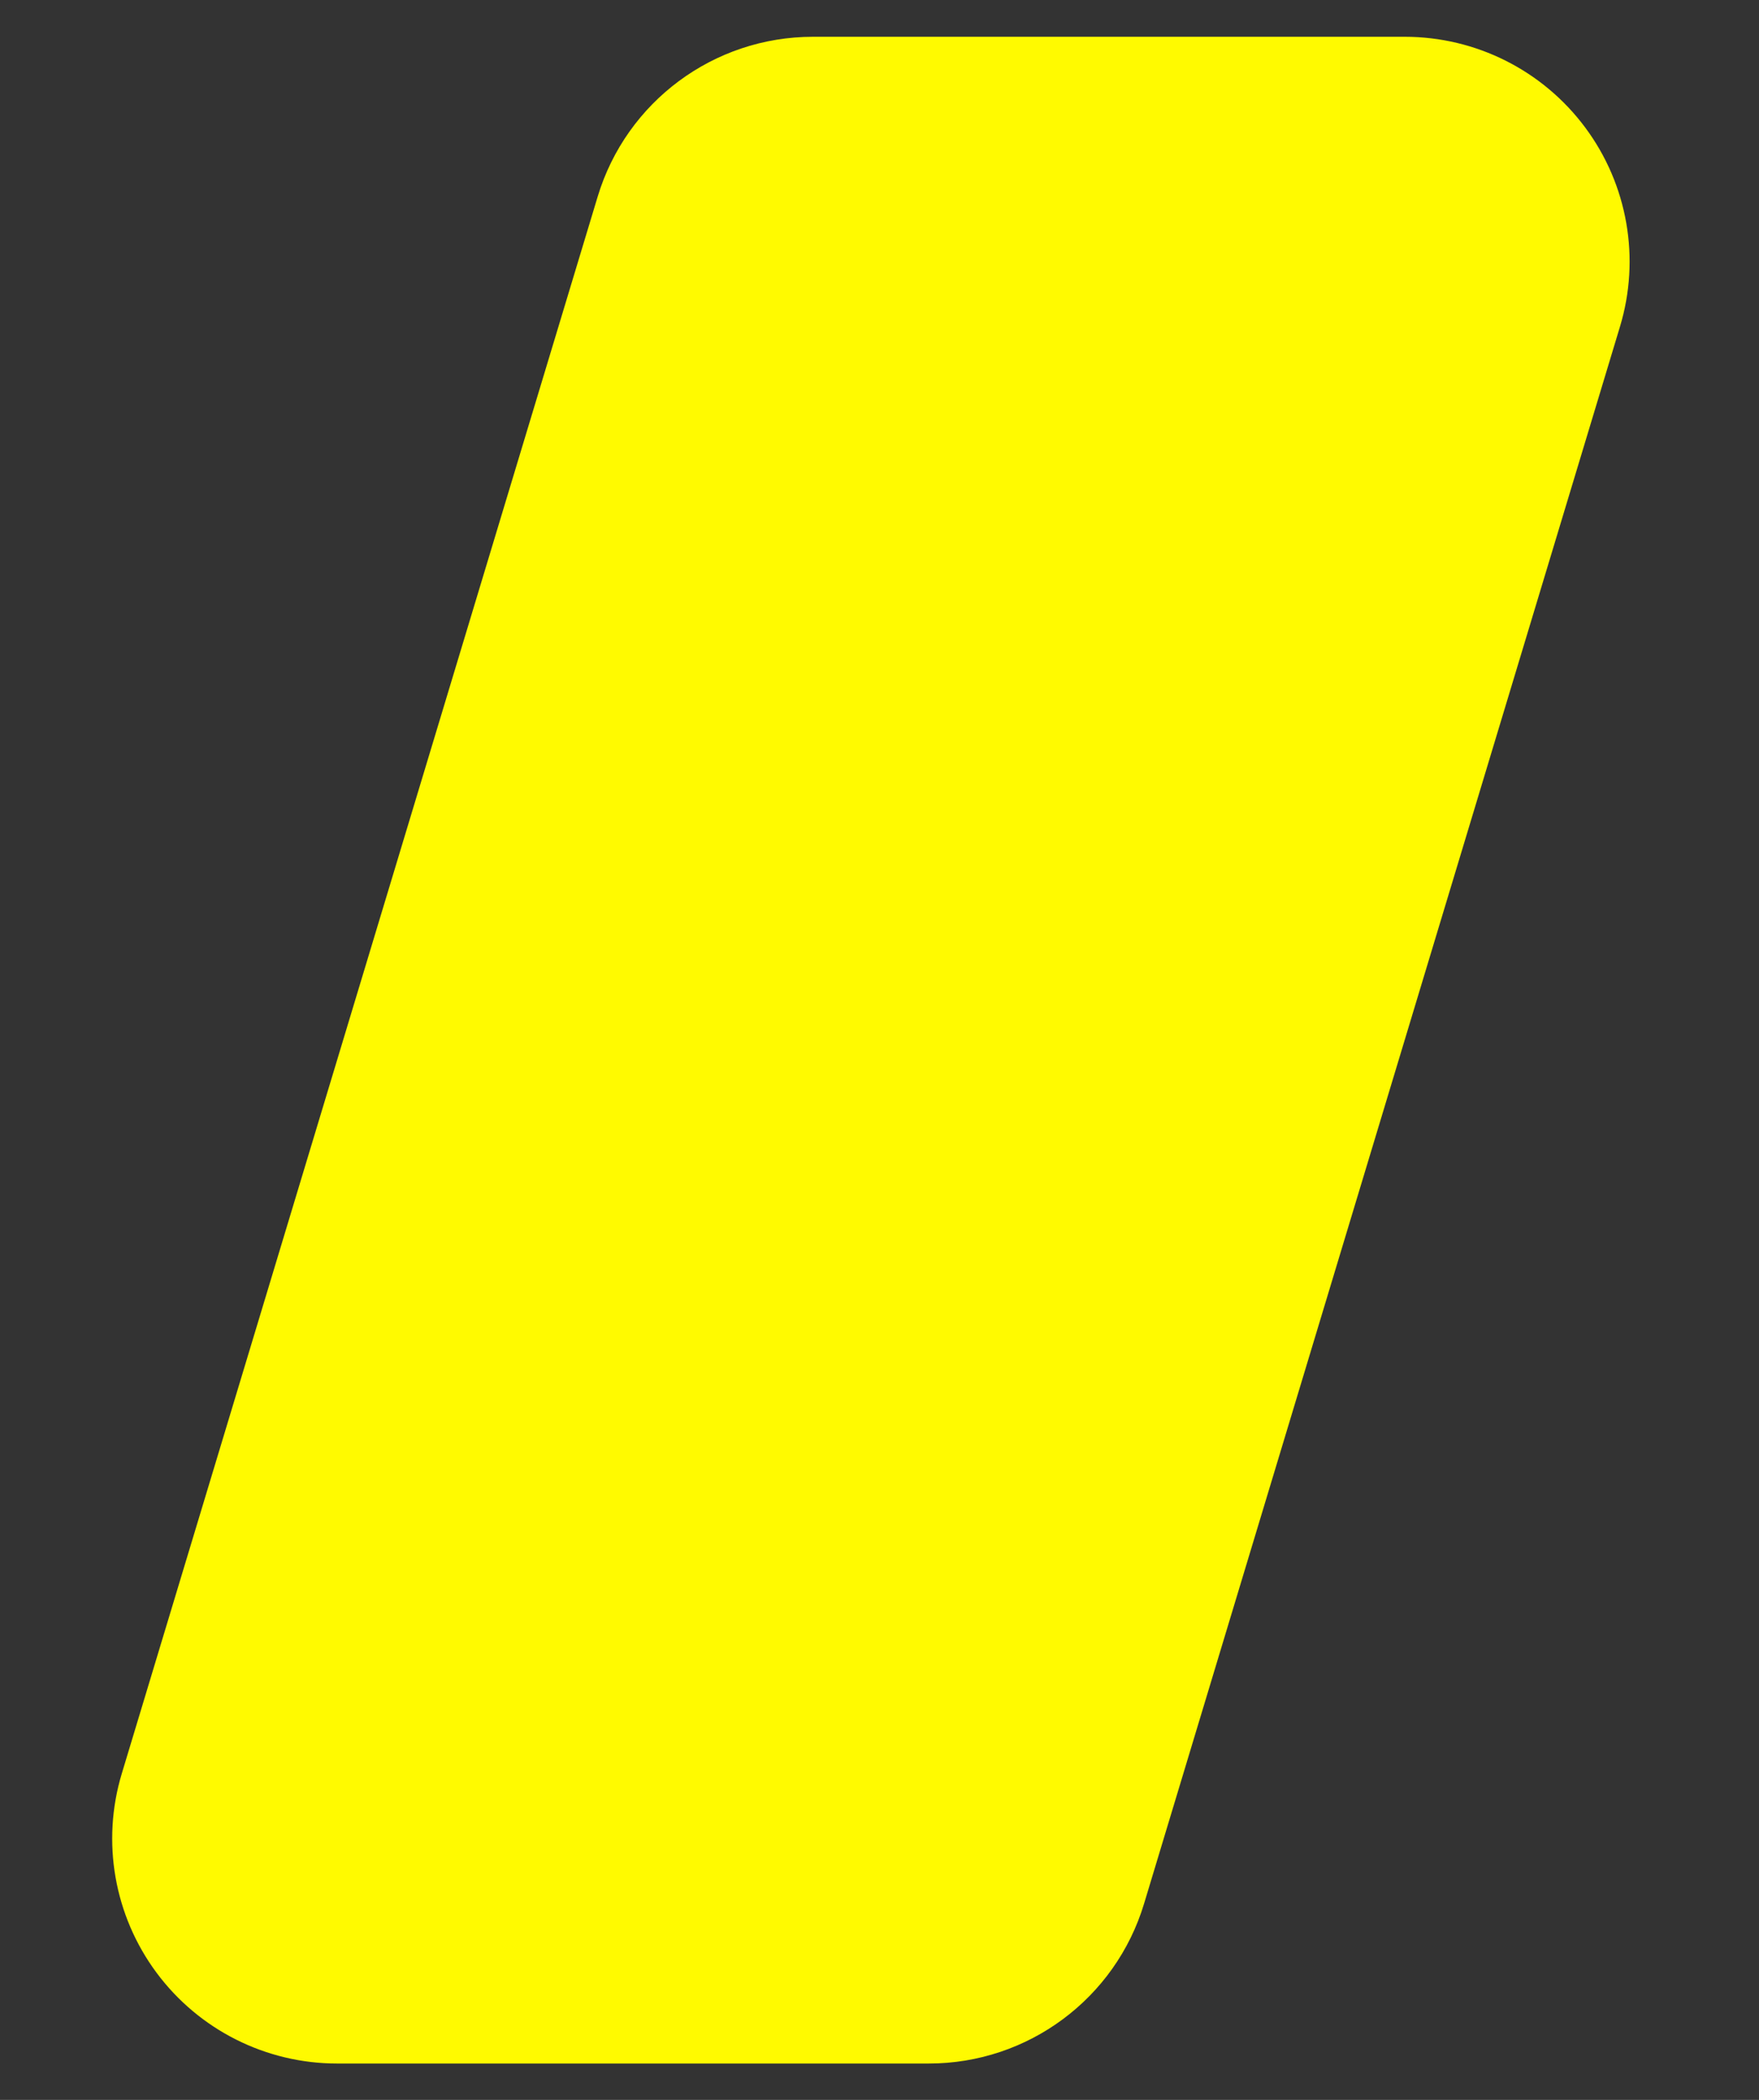 <?xml version="1.0" encoding="UTF-8" standalone="no"?>
<!DOCTYPE svg PUBLIC "-//W3C//DTD SVG 1.1//EN" "http://www.w3.org/Graphics/SVG/1.1/DTD/svg11.dtd">
<svg width="31px" height="37px" version="1.1" xmlns="http://www.w3.org/2000/svg" xmlns:xlink="http://www.w3.org/1999/xlink" xml:space="preserve" xmlns:serif="http://www.serif.com/" style="fill-rule:evenodd;clip-rule:evenodd;stroke-linejoin:round;stroke-miterlimit:2;">
    <rect width="100%" height="100%" fill="#333333" stroke="none"/>
    <path id="charge2-yellow" d="M20.163,33.541c-0.504,1.673 -2.046,2.818 -3.793,2.818l-10.43,-0c-1.254,-0 -2.434,-0.594 -3.181,-1.6c-0.748,-1.007 -0.975,-2.308 -0.613,-3.508c2.306,-7.638 6.574,-21.778 8.387,-27.786c0.505,-1.673 2.046,-2.817 3.794,-2.817l10.43,-0c1.254,-0 2.433,0.593 3.181,1.6c0.748,1.006 0.975,2.307 0.612,3.507c-2.305,7.638 -6.573,21.779 -8.387,27.786Z" style="fill:#fffa00;"/>
</svg>
